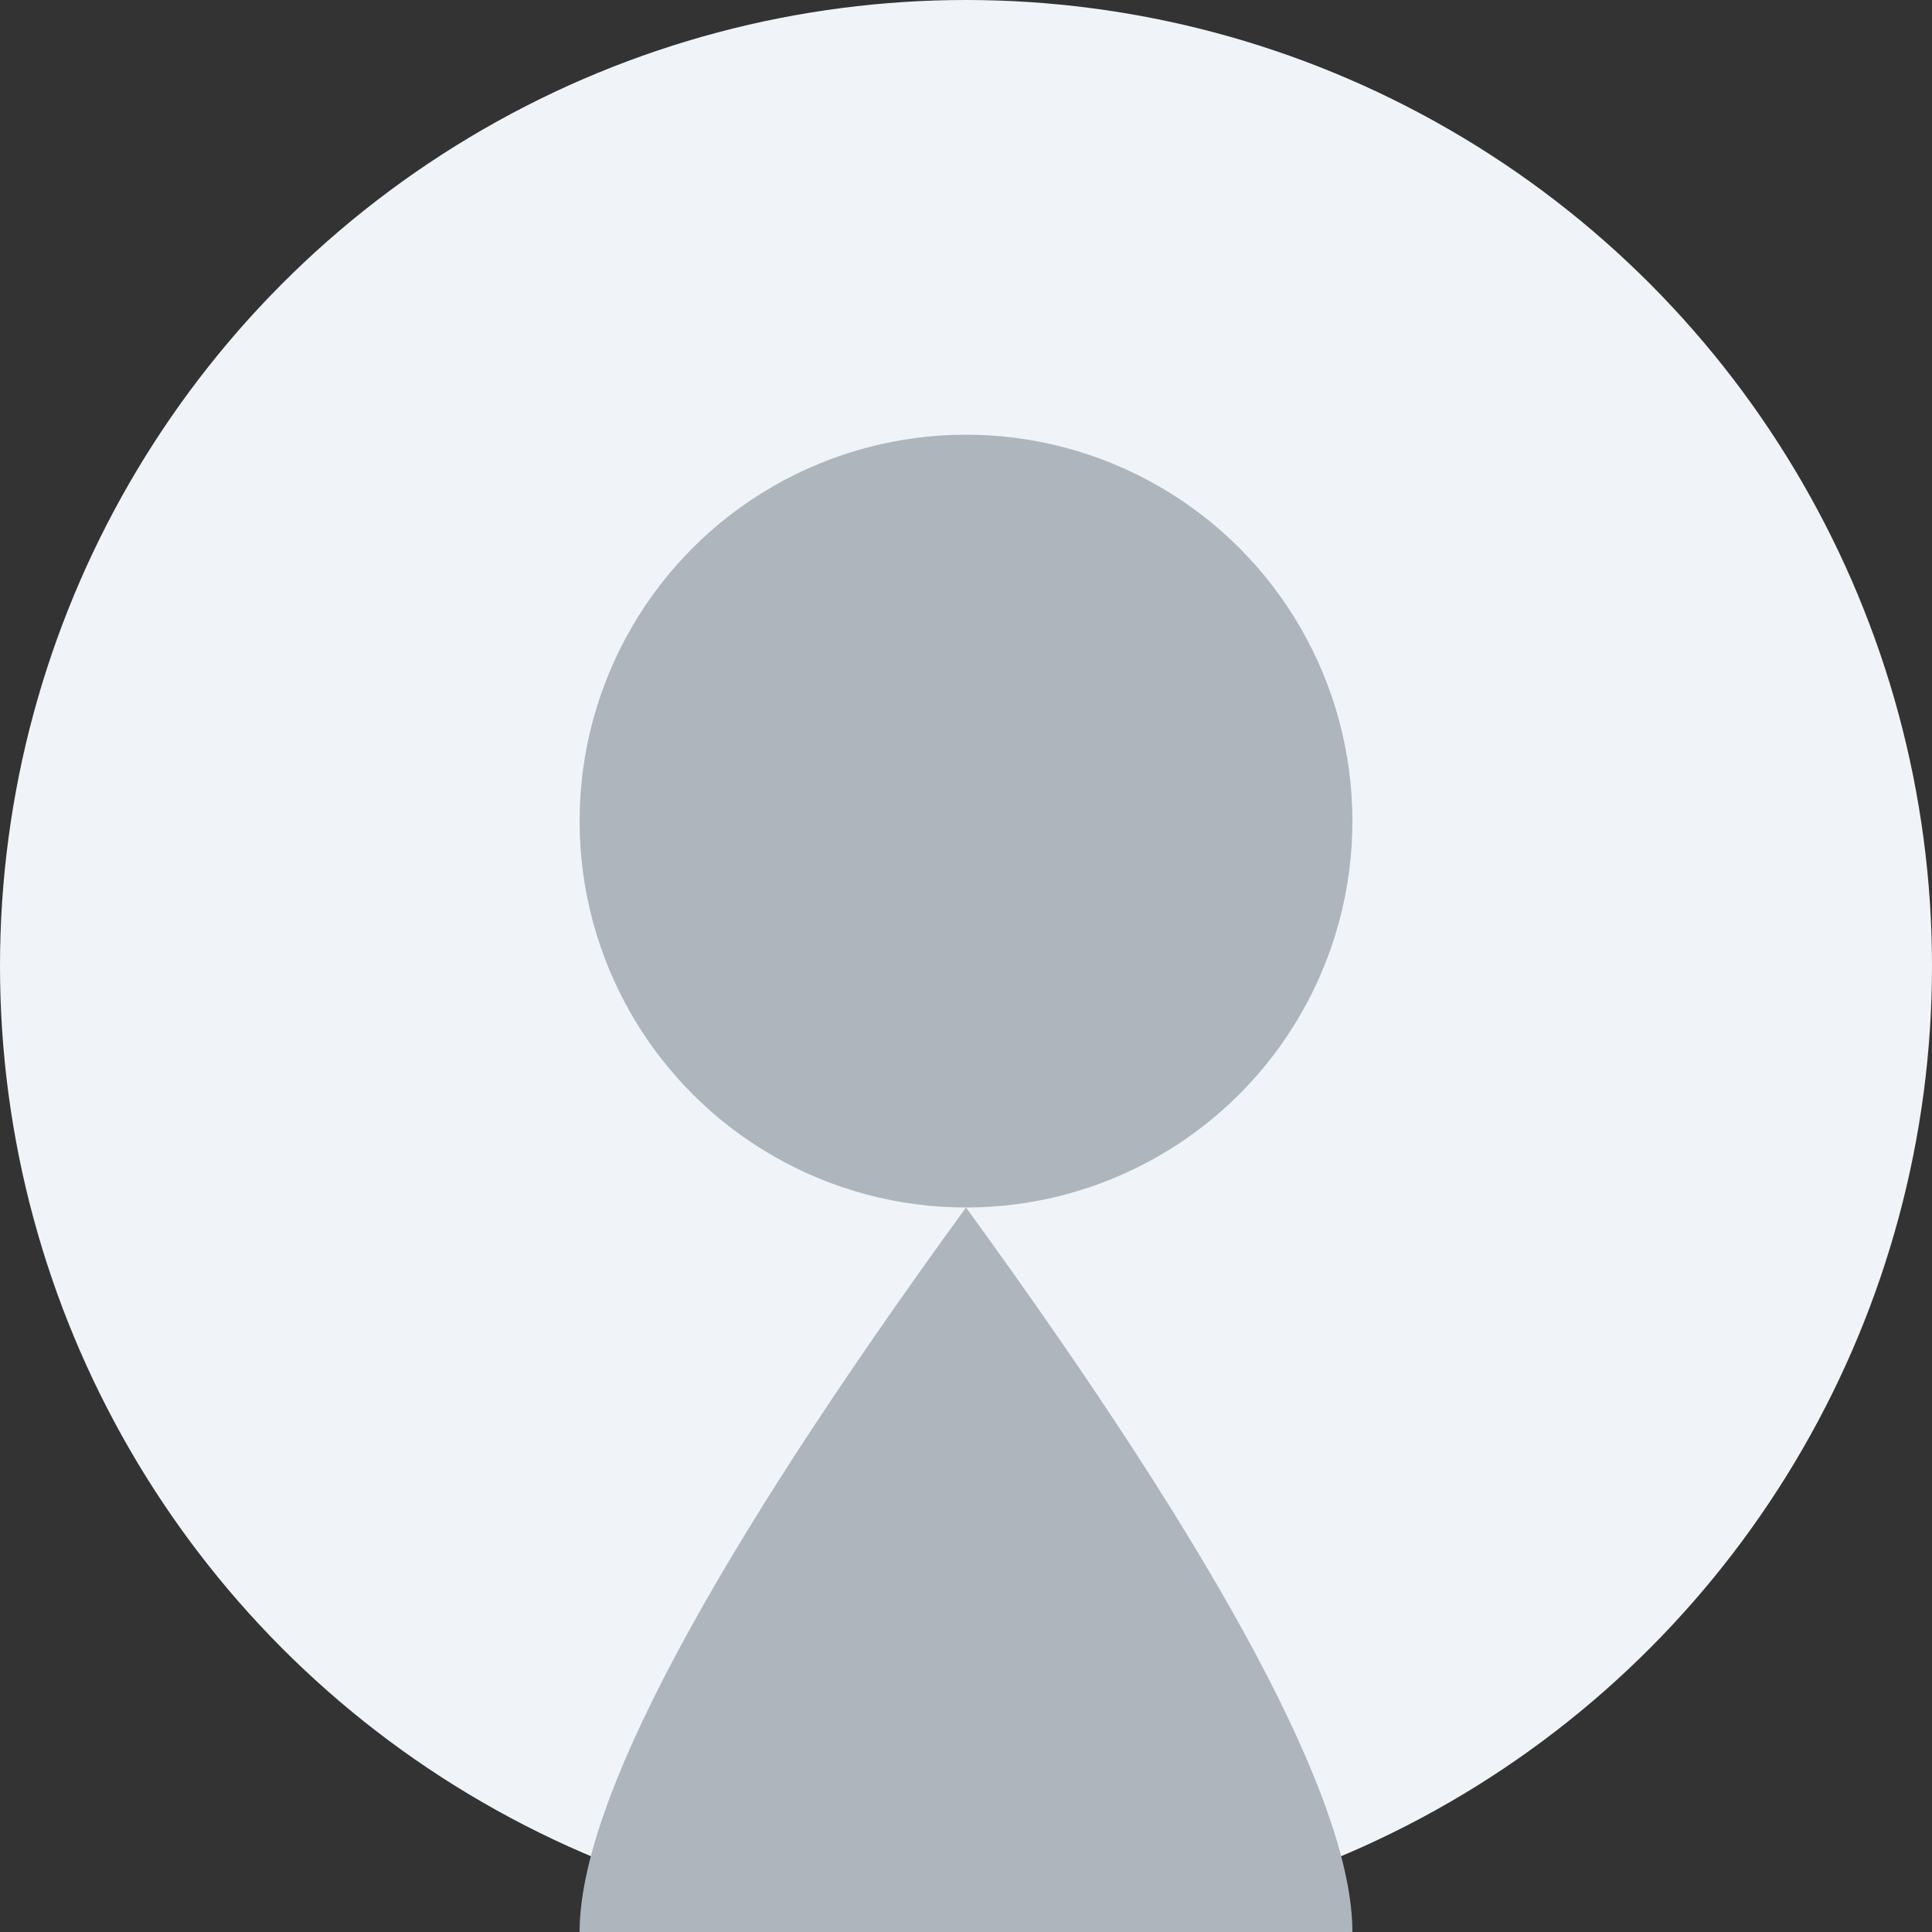 <svg width="200" height="200" xmlns="http://www.w3.org/2000/svg">
  <rect width="100%" height="100%" fill="#333333" stroke="none"/>
  <!-- Background circle -->
  <circle cx="100" cy="100" r="100" fill="#f0f4f8"/>
  
  <!-- Head -->
  <circle cx="100" cy="85" r="40" fill="#adb5bd"/>
  
  <!-- Body -->
  <path d="M100,125 Q60,180 60,200 L140,200 Q140,180 100,125" fill="#adb5bd"/>
</svg> 